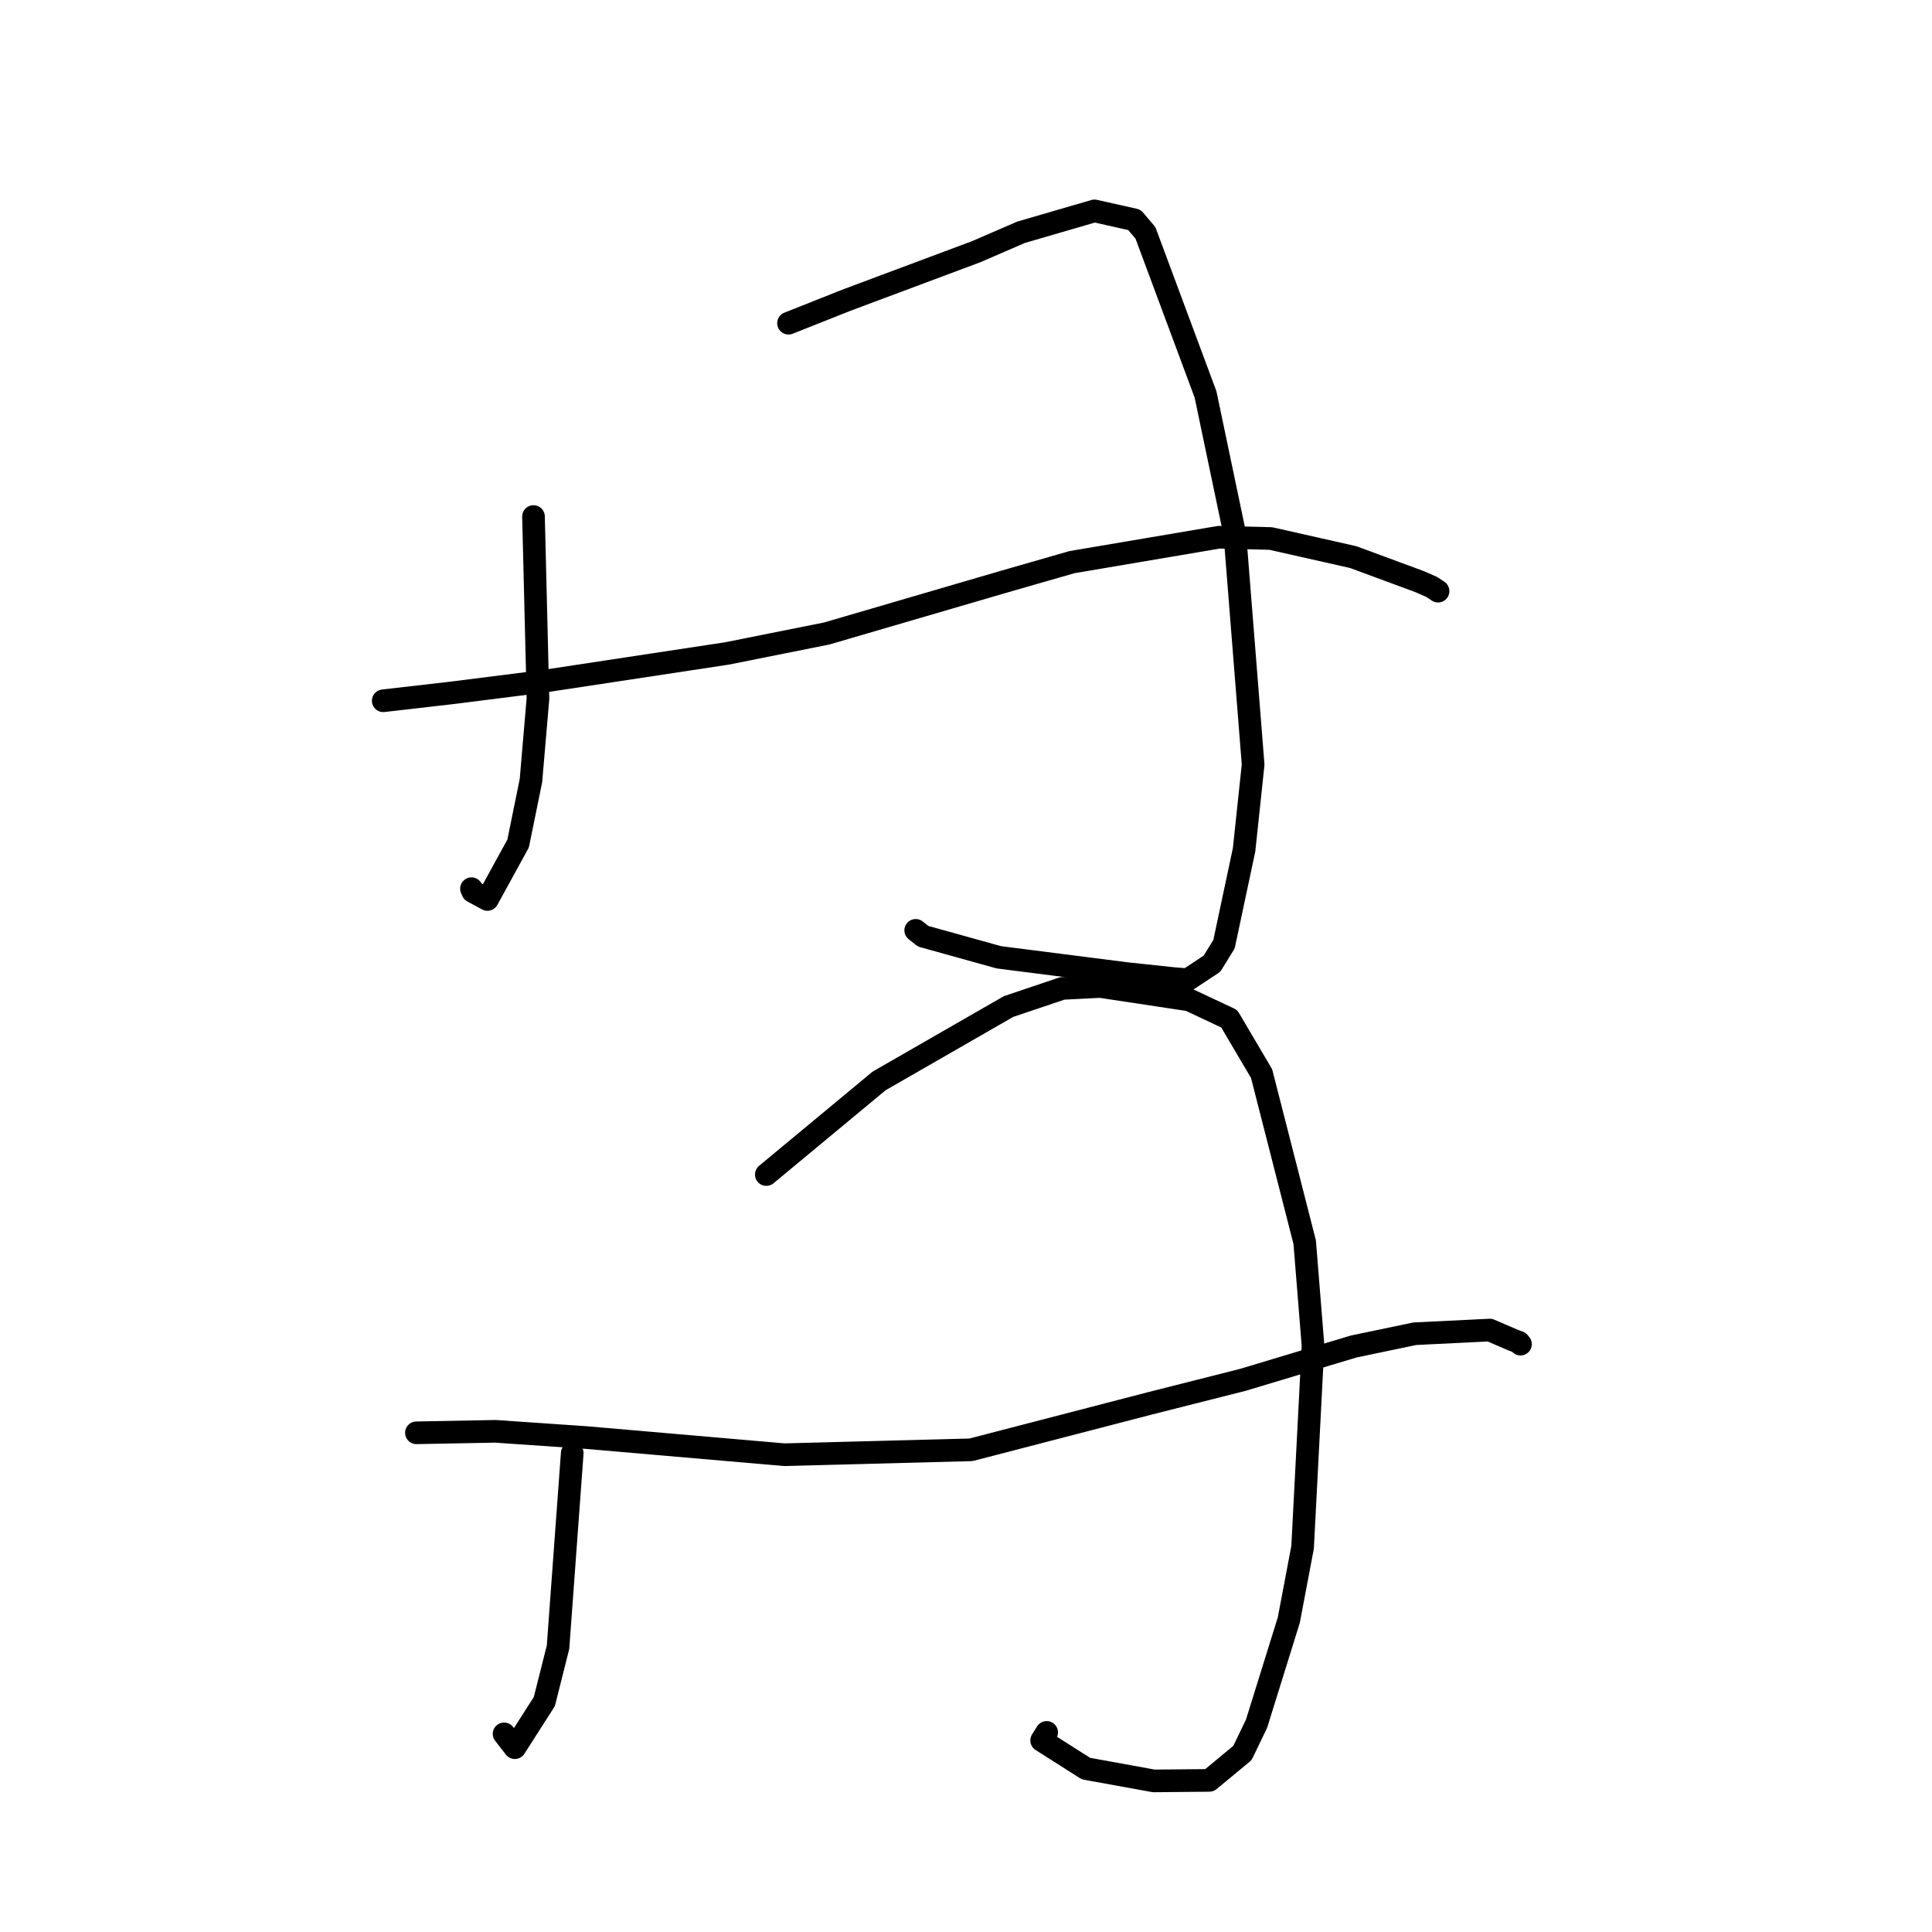 <?xml version="1.0" standalone="no"?>
    <svg width="256" height="256" xmlns="http://www.w3.org/2000/svg" version="1.1">
    <polyline stroke="black" stroke-width="3" stroke-linecap="round" fill="transparent" stroke-linejoin="round" points="70.691 68.446 71.284 92.562 70.353 103.437 68.653 111.775 64.587 119.184 62.639 118.133 62.473 117.756 " />
        <polyline stroke="black" stroke-width="3" stroke-linecap="round" fill="transparent" stroke-linejoin="round" points="104.482 42.826 112.232 39.75 129.331 33.359 135.304 30.774 145.027 27.944 150.313 29.13 151.779 30.862 159.739 52.263 163.625 70.798 166.046 101.315 164.849 112.596 162.187 125.113 160.59 127.698 157.378 129.82 155.425 129.658 149.315 129.009 132.36 126.848 122.316 124.055 121.336 123.276 " />
        <polyline stroke="black" stroke-width="3" stroke-linecap="round" fill="transparent" stroke-linejoin="round" points="50.781 92.855 59.82 91.816 71.892 90.292 96.28 86.593 109.527 83.946 132.918 77.11 142.038 74.487 161.522 71.185 168.393 71.356 179.311 73.82 188.123 77.076 189.723 77.78 190.396 78.23 190.531 78.32 190.543 78.328 190.549 78.332 " />
        <polyline stroke="black" stroke-width="3" stroke-linecap="round" fill="transparent" stroke-linejoin="round" points="75.825 192.549 73.942 218.261 72.127 225.468 68.218 231.577 66.94 229.933 66.794 229.745 " />
        <polyline stroke="black" stroke-width="3" stroke-linecap="round" fill="transparent" stroke-linejoin="round" points="101.538 155.634 116.492 143.226 133.638 133.37 140.76 130.971 145.793 130.715 157.573 132.494 162.878 134.986 167.169 142.26 172.879 164.6 173.982 178.309 172.602 205.016 170.775 214.662 166.495 228.41 164.626 232.284 160.247 235.91 152.886 235.979 143.891 234.346 138.024 230.615 138.69 229.553 " />
        <polyline stroke="black" stroke-width="3" stroke-linecap="round" fill="transparent" stroke-linejoin="round" points="55.178 189.854 65.639 189.657 77.579 190.476 103.921 192.756 128.652 192.109 152.375 185.952 164.679 182.838 179.369 178.42 187.462 176.727 197.404 176.239 200.395 177.529 201.266 177.859 201.456 178.088 201.471 178.107 " />
        </svg>